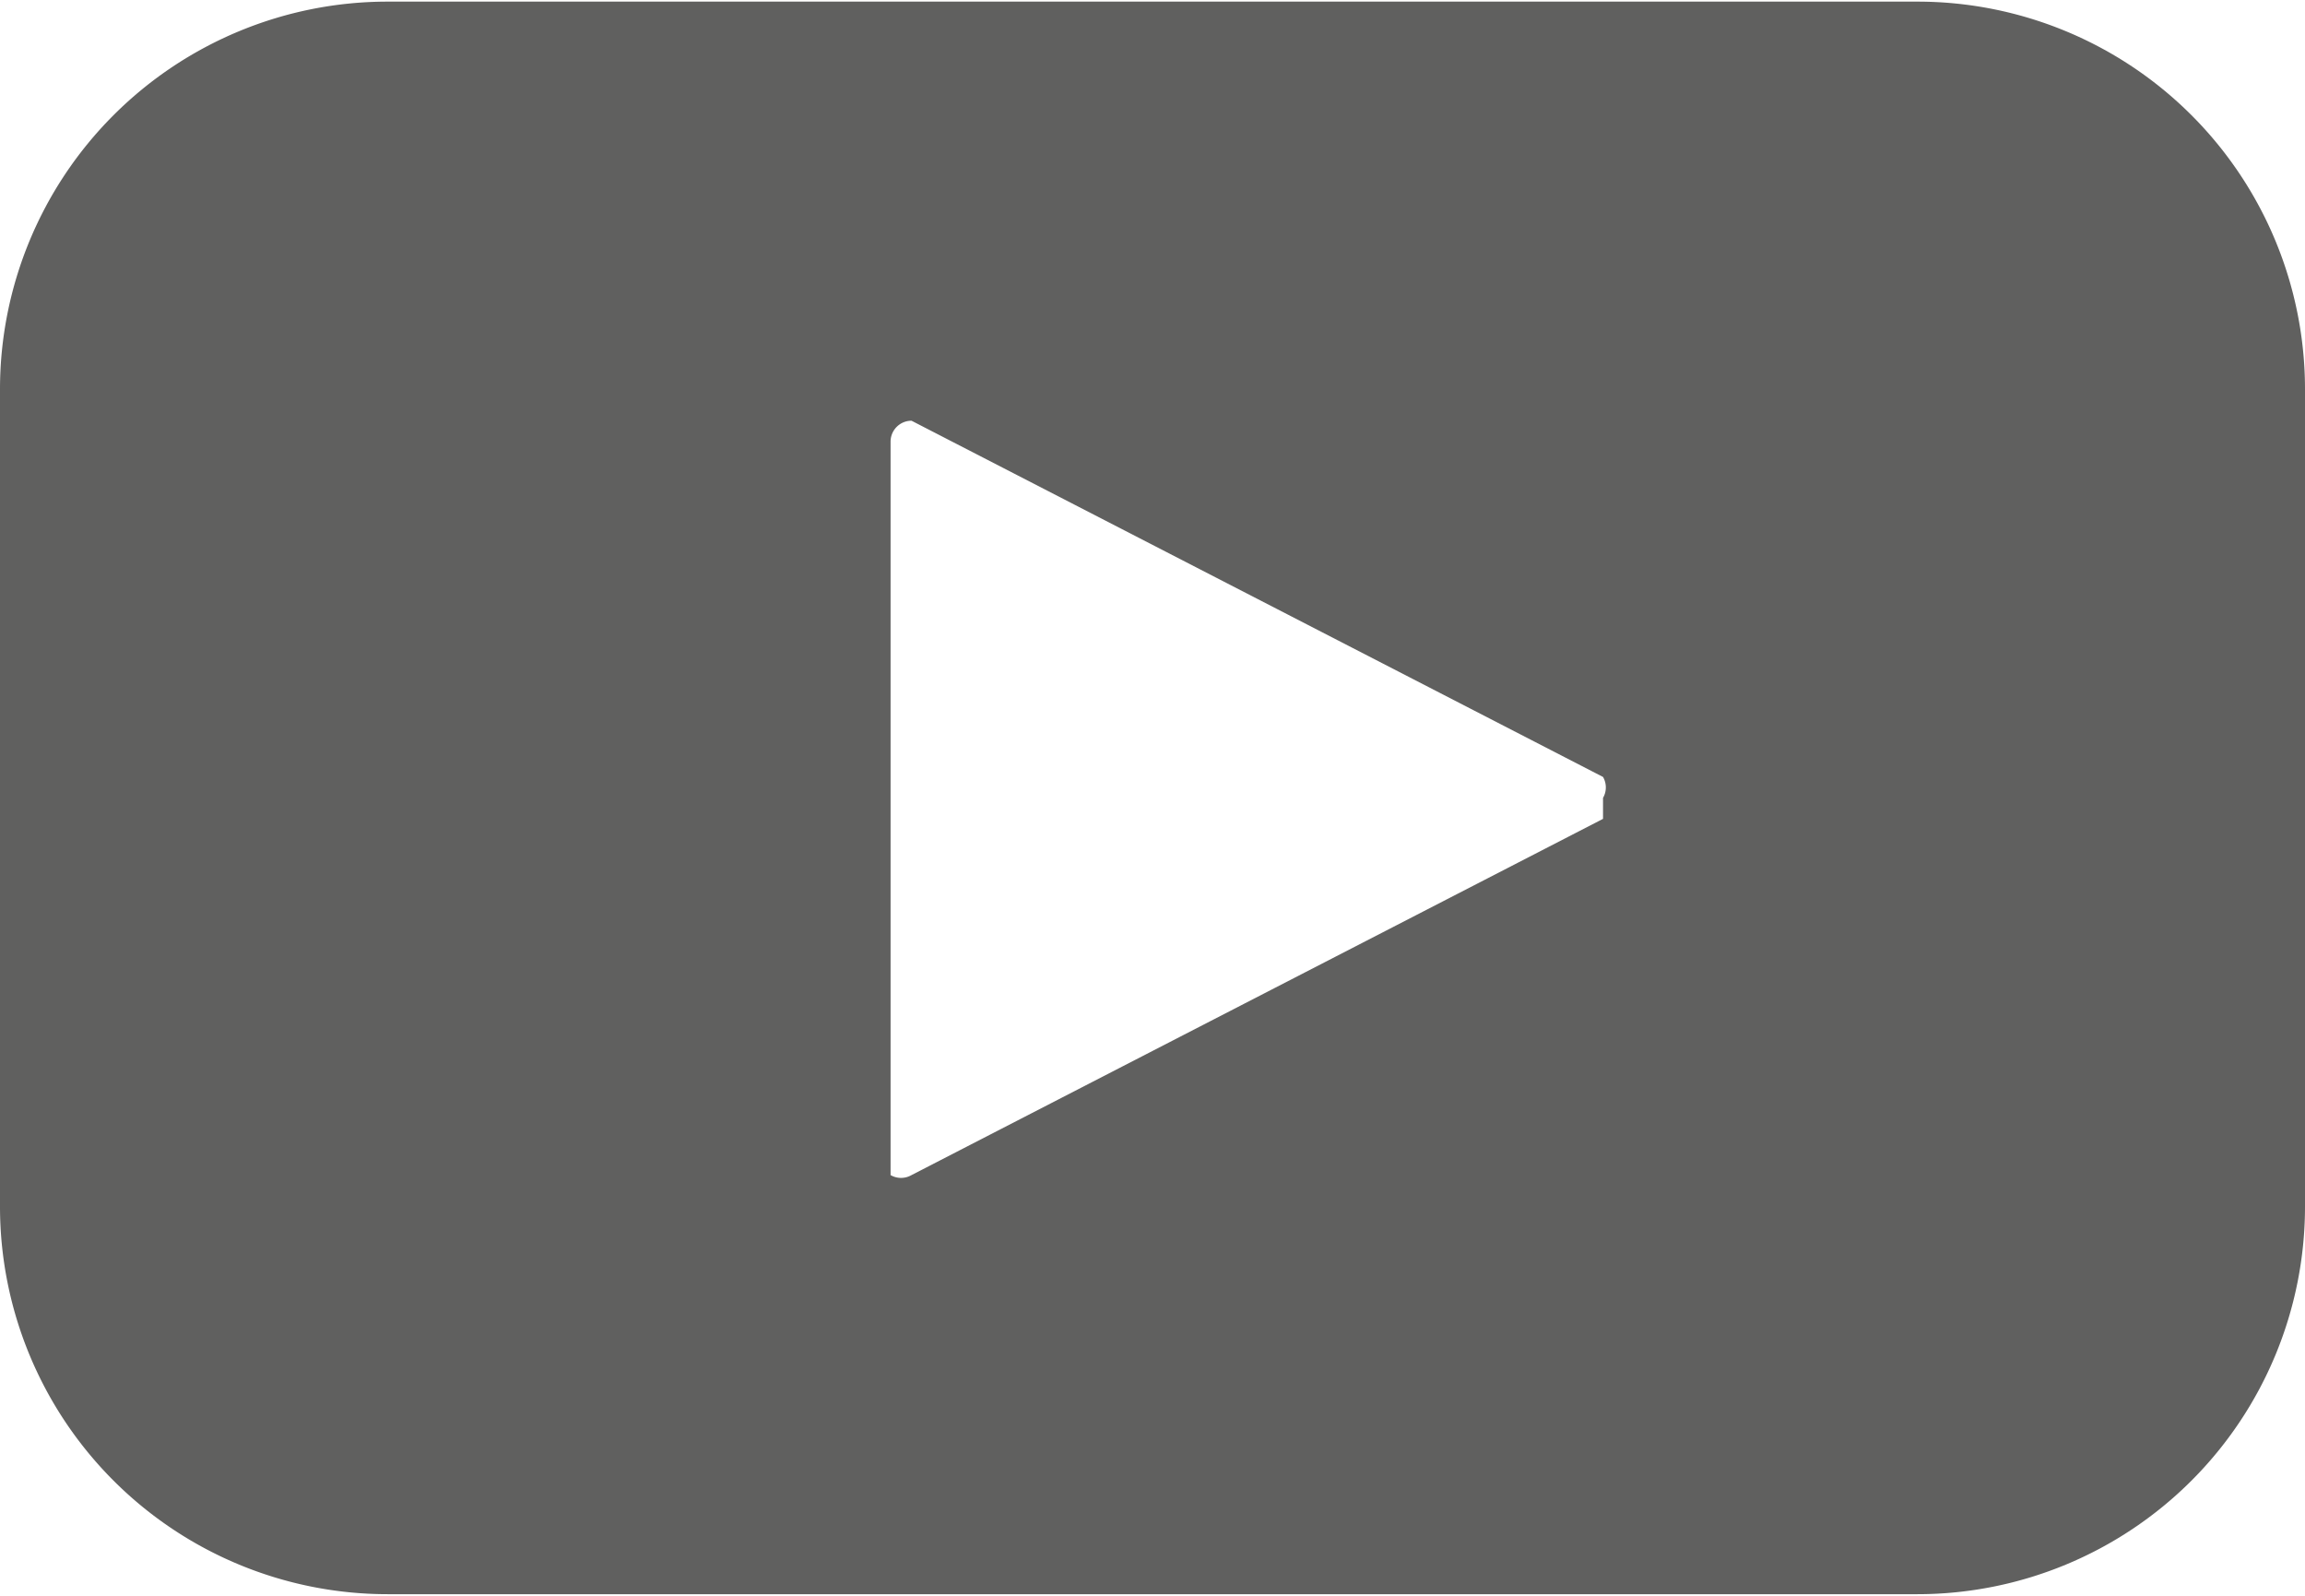 <svg xmlns="http://www.w3.org/2000/svg" width="22" height="15.231" viewBox="0 0 22 15.2"><path d="M18.3 0H3.7A3.7 3.7 0 0 0 0 3.7v7.8a3.7 3.7 0 0 0 3.7 3.7h14.6a3.7 3.7 0 0 0 3.7-3.7V3.7A3.7 3.7 0 0 0 18.3 0zm-3 7.8l-6.6 3.4a.2.2 0 0 1-.2 0v-7a.2.2 0 0 1 .2-.2l6.6 3.4a.2.2 0 0 1 0 .2z" fill="#60605f"/></svg>